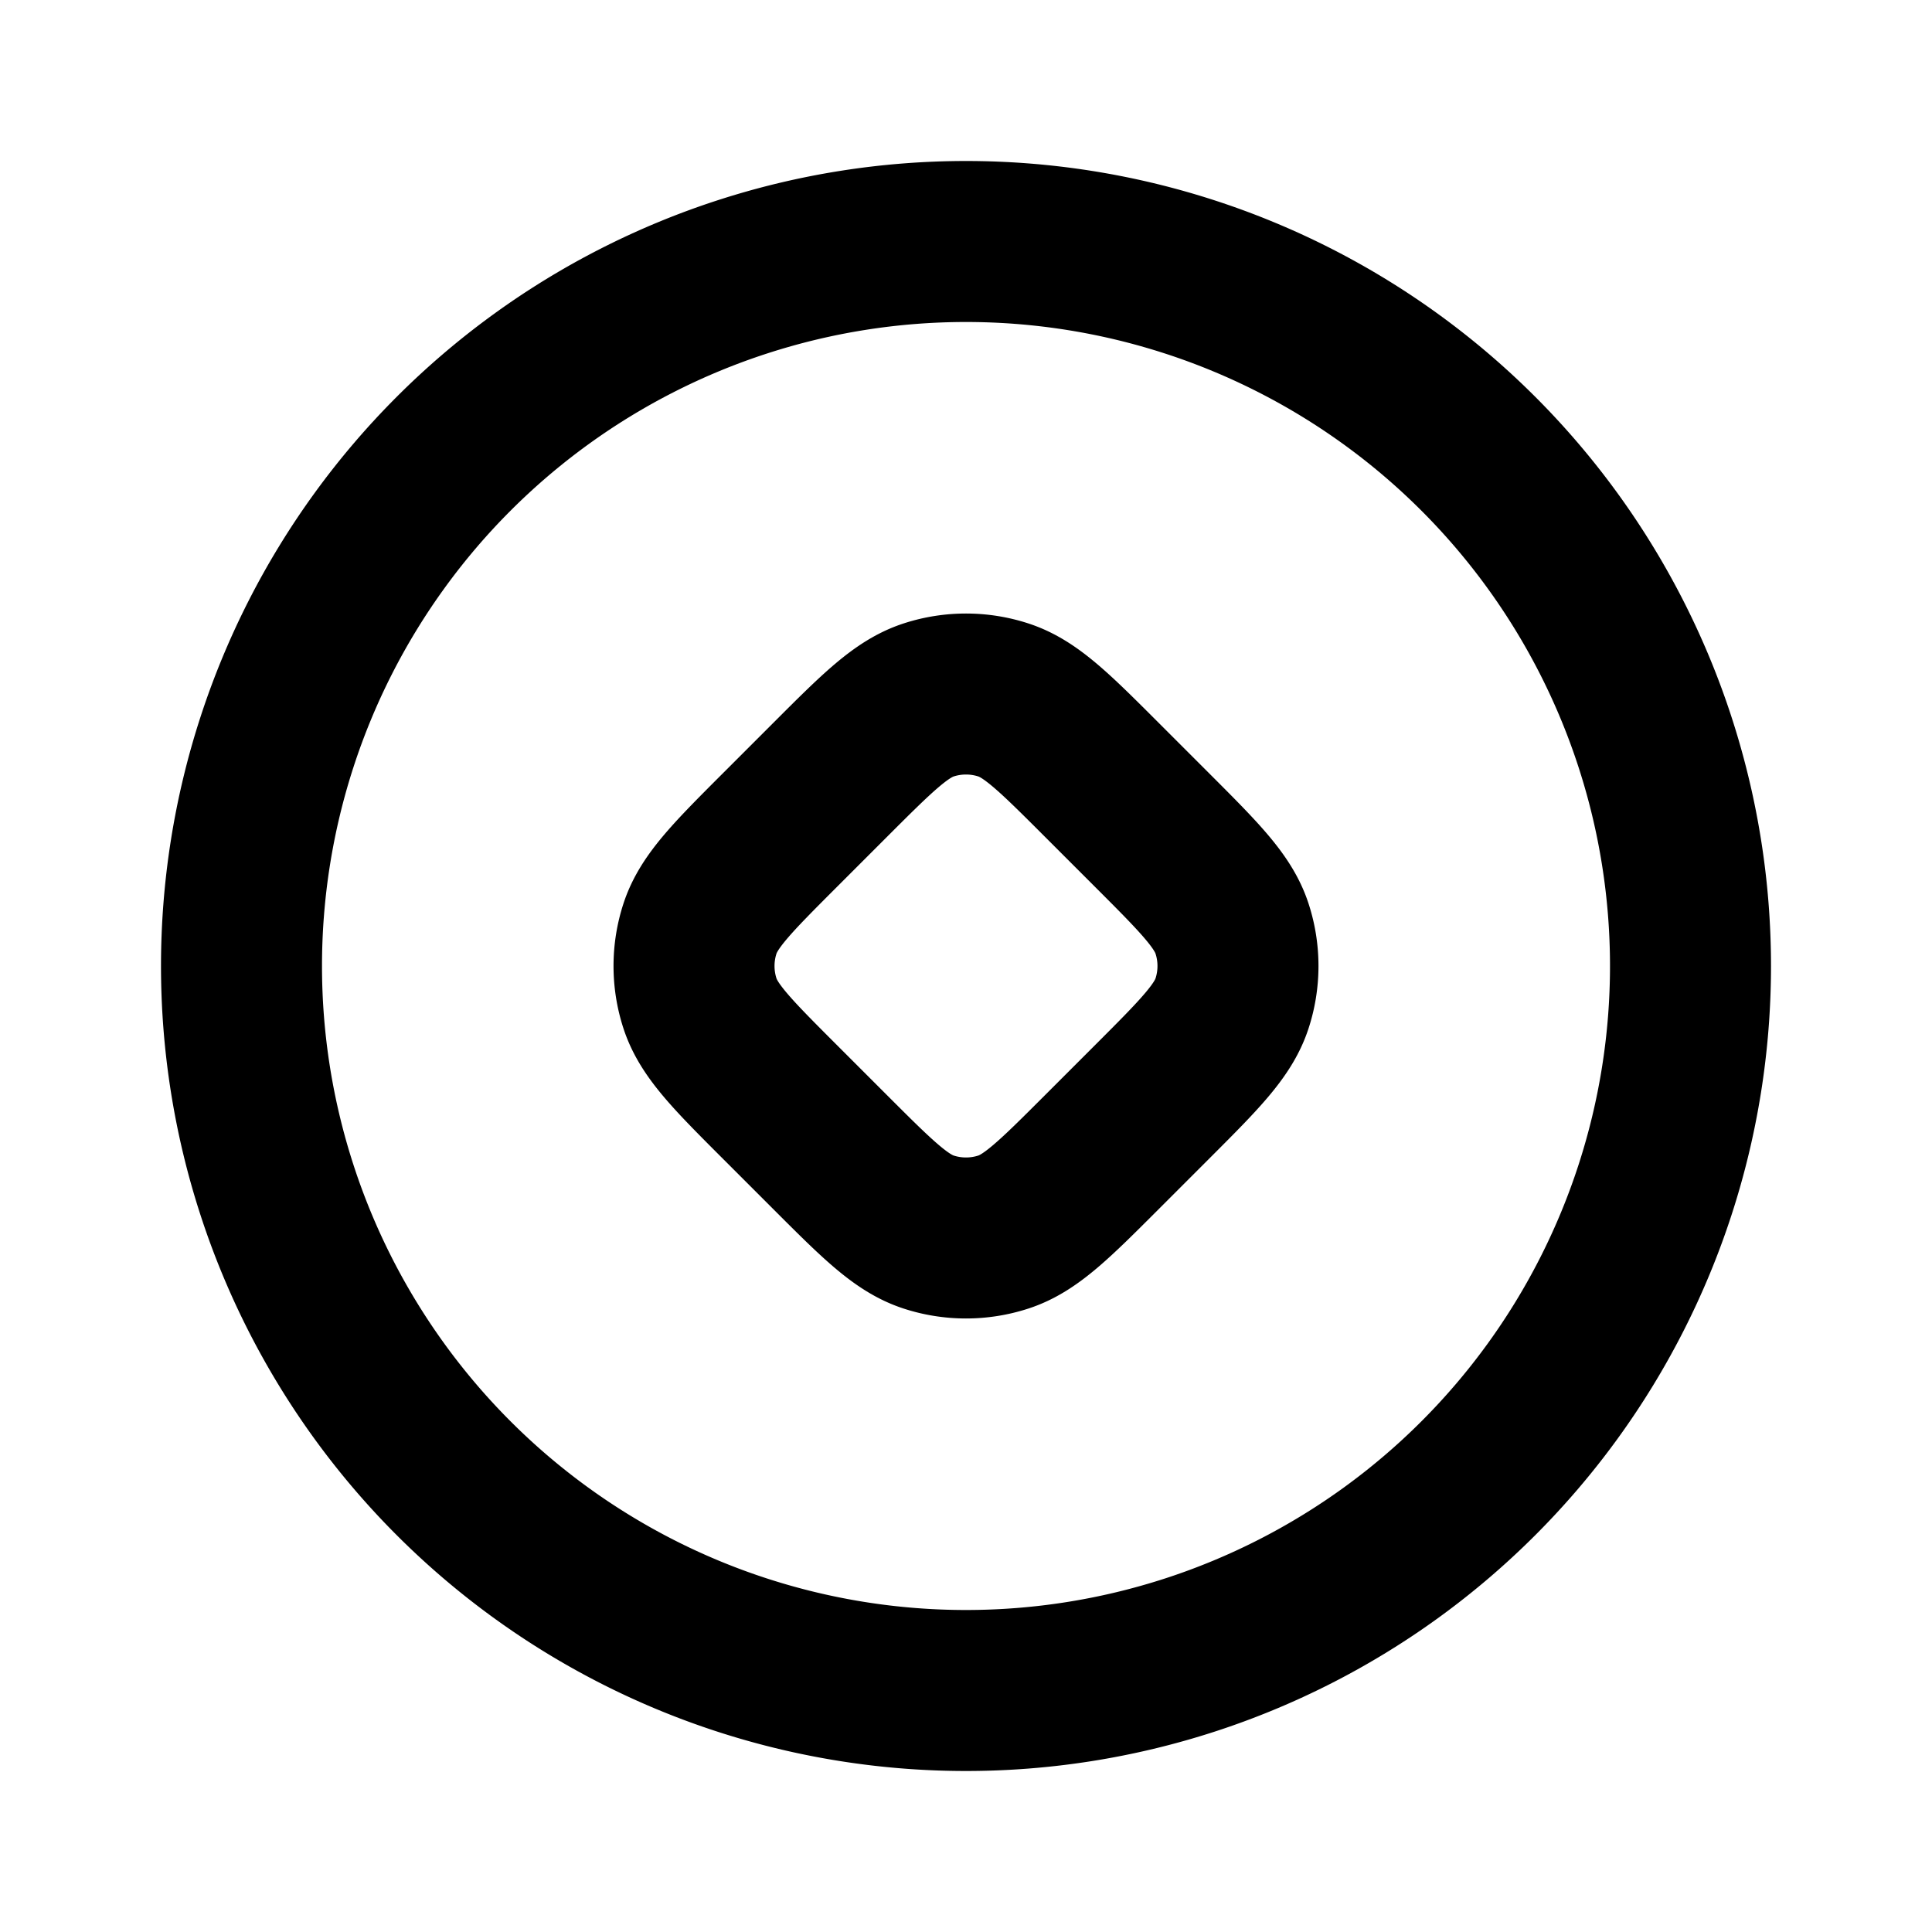 <svg width="24" height="24" fill="none" viewBox="0 0 24 24">
  <g stroke="currentColor" stroke-linecap="round" stroke-linejoin="round" stroke-width="2">
    <path d="M21 12a9 9 0 1 1-18 0 9 9 0 0 1 18 0Z"/>
    <path d="M10.303 9.697c.594-.594.891-.891 1.233-1.002a1.5 1.5 0 0 1 .928 0c.342.111.639.408 1.233 1.002l.606.606c.594.594.891.891 1.002 1.233a1.5 1.5 0 0 1 0 .928c-.111.342-.408.639-1.002 1.233l-.606.606c-.594.594-.891.891-1.233 1.002a1.5 1.5 0 0 1-.928 0c-.342-.111-.639-.408-1.233-1.002l-.606-.606c-.594-.594-.891-.891-1.002-1.233a1.5 1.5 0 0 1 0-.928c.111-.342.408-.639 1.002-1.233l.606-.606Z"/>
  </g>
</svg>
